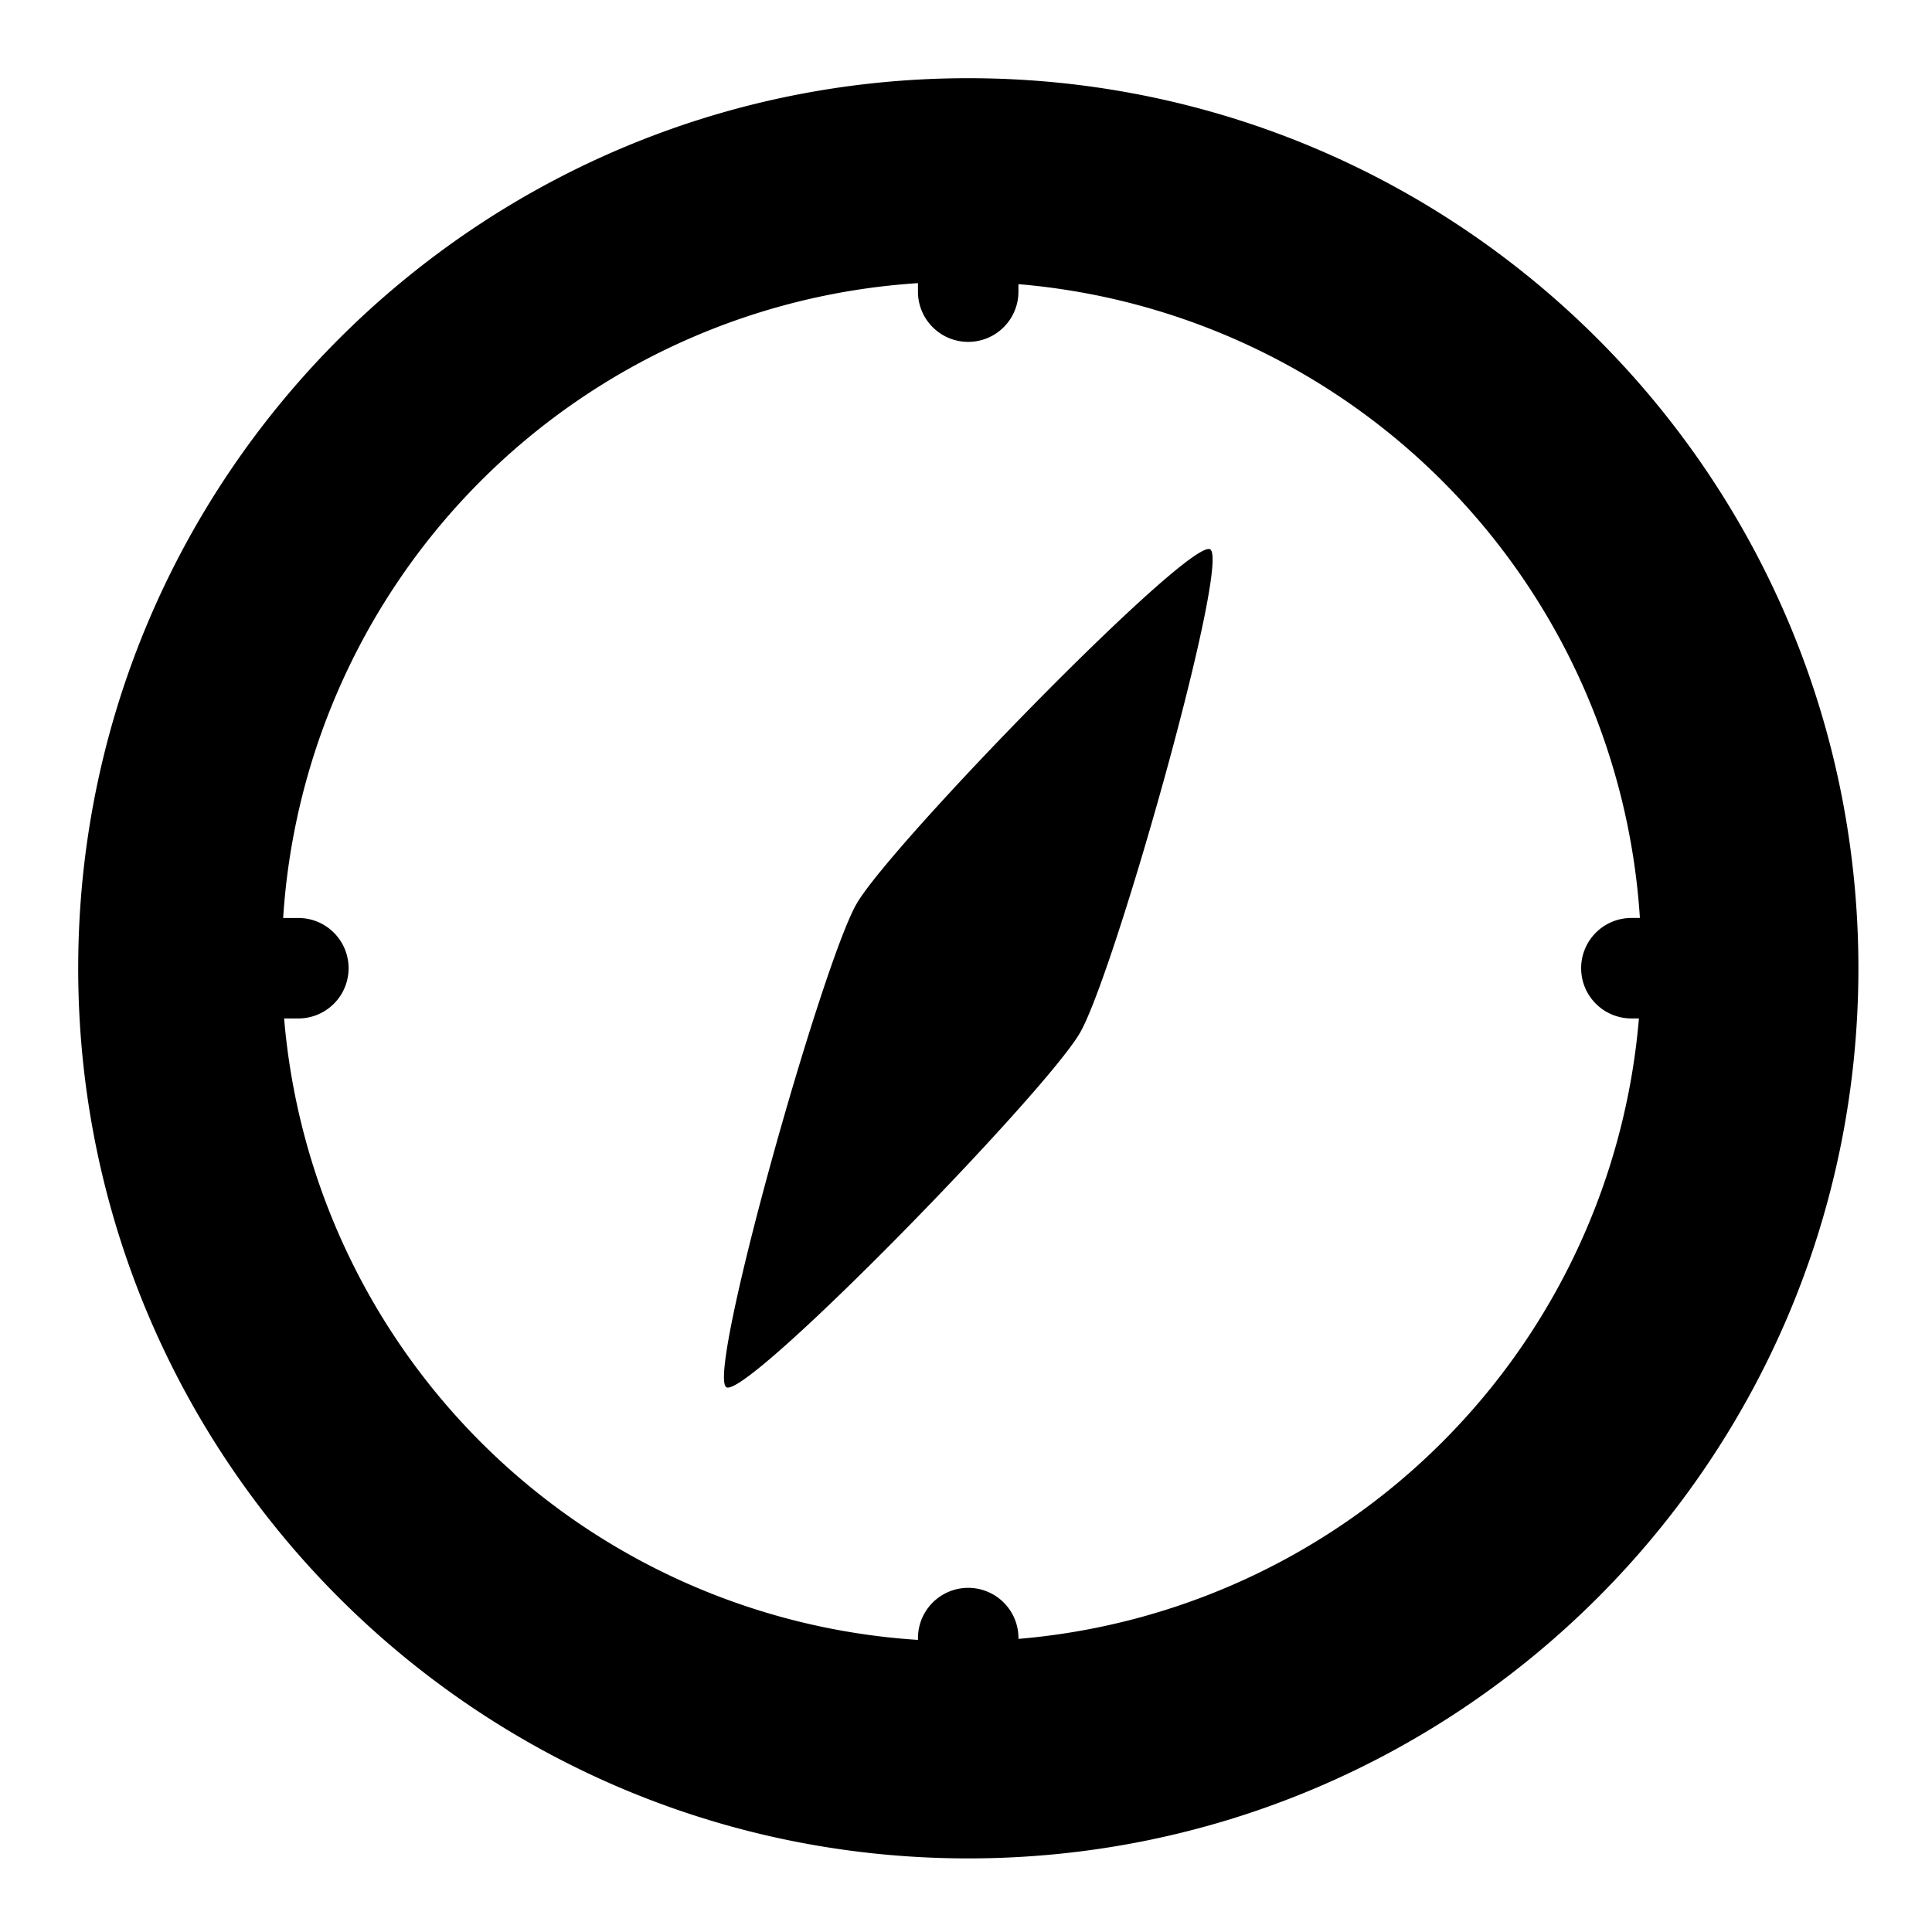 <svg xmlns="http://www.w3.org/2000/svg" width="99.96" height="99.96" viewBox="0 0 420 420">
<defs>
    <style>
      .cls-1 {
        fill-rule: evenodd;
      }
    </style>
  </defs>
  <path id="compass" class="cls-1" d="M210.5,404C103.633,404,17,317.367,17,210.5S103.633,17,210.5,17,404,103.633,404,210.5,317.367,404,210.5,404ZM221.4,61.774V63.4a10.922,10.922,0,0,1-21.844,0V61.552A147.783,147.783,0,0,0,61.554,199.56h3.305a10.922,10.922,0,0,1,0,21.844H61.766A147.789,147.789,0,0,0,199.56,356.5v-0.394a10.922,10.922,0,0,1,21.844,0v0.173A147.794,147.794,0,0,0,356.288,221.4h-1.639a10.922,10.922,0,0,1,0-21.844H356.5A147.783,147.783,0,0,0,221.4,61.774Zm-63.486,239.8c-4.477-2.585,20.767-92.055,28.3-105.1s72.39-79.637,76.868-77.052-20.767,92.055-28.3,105.1S162.4,304.159,157.918,301.574Z"/>
</svg>
